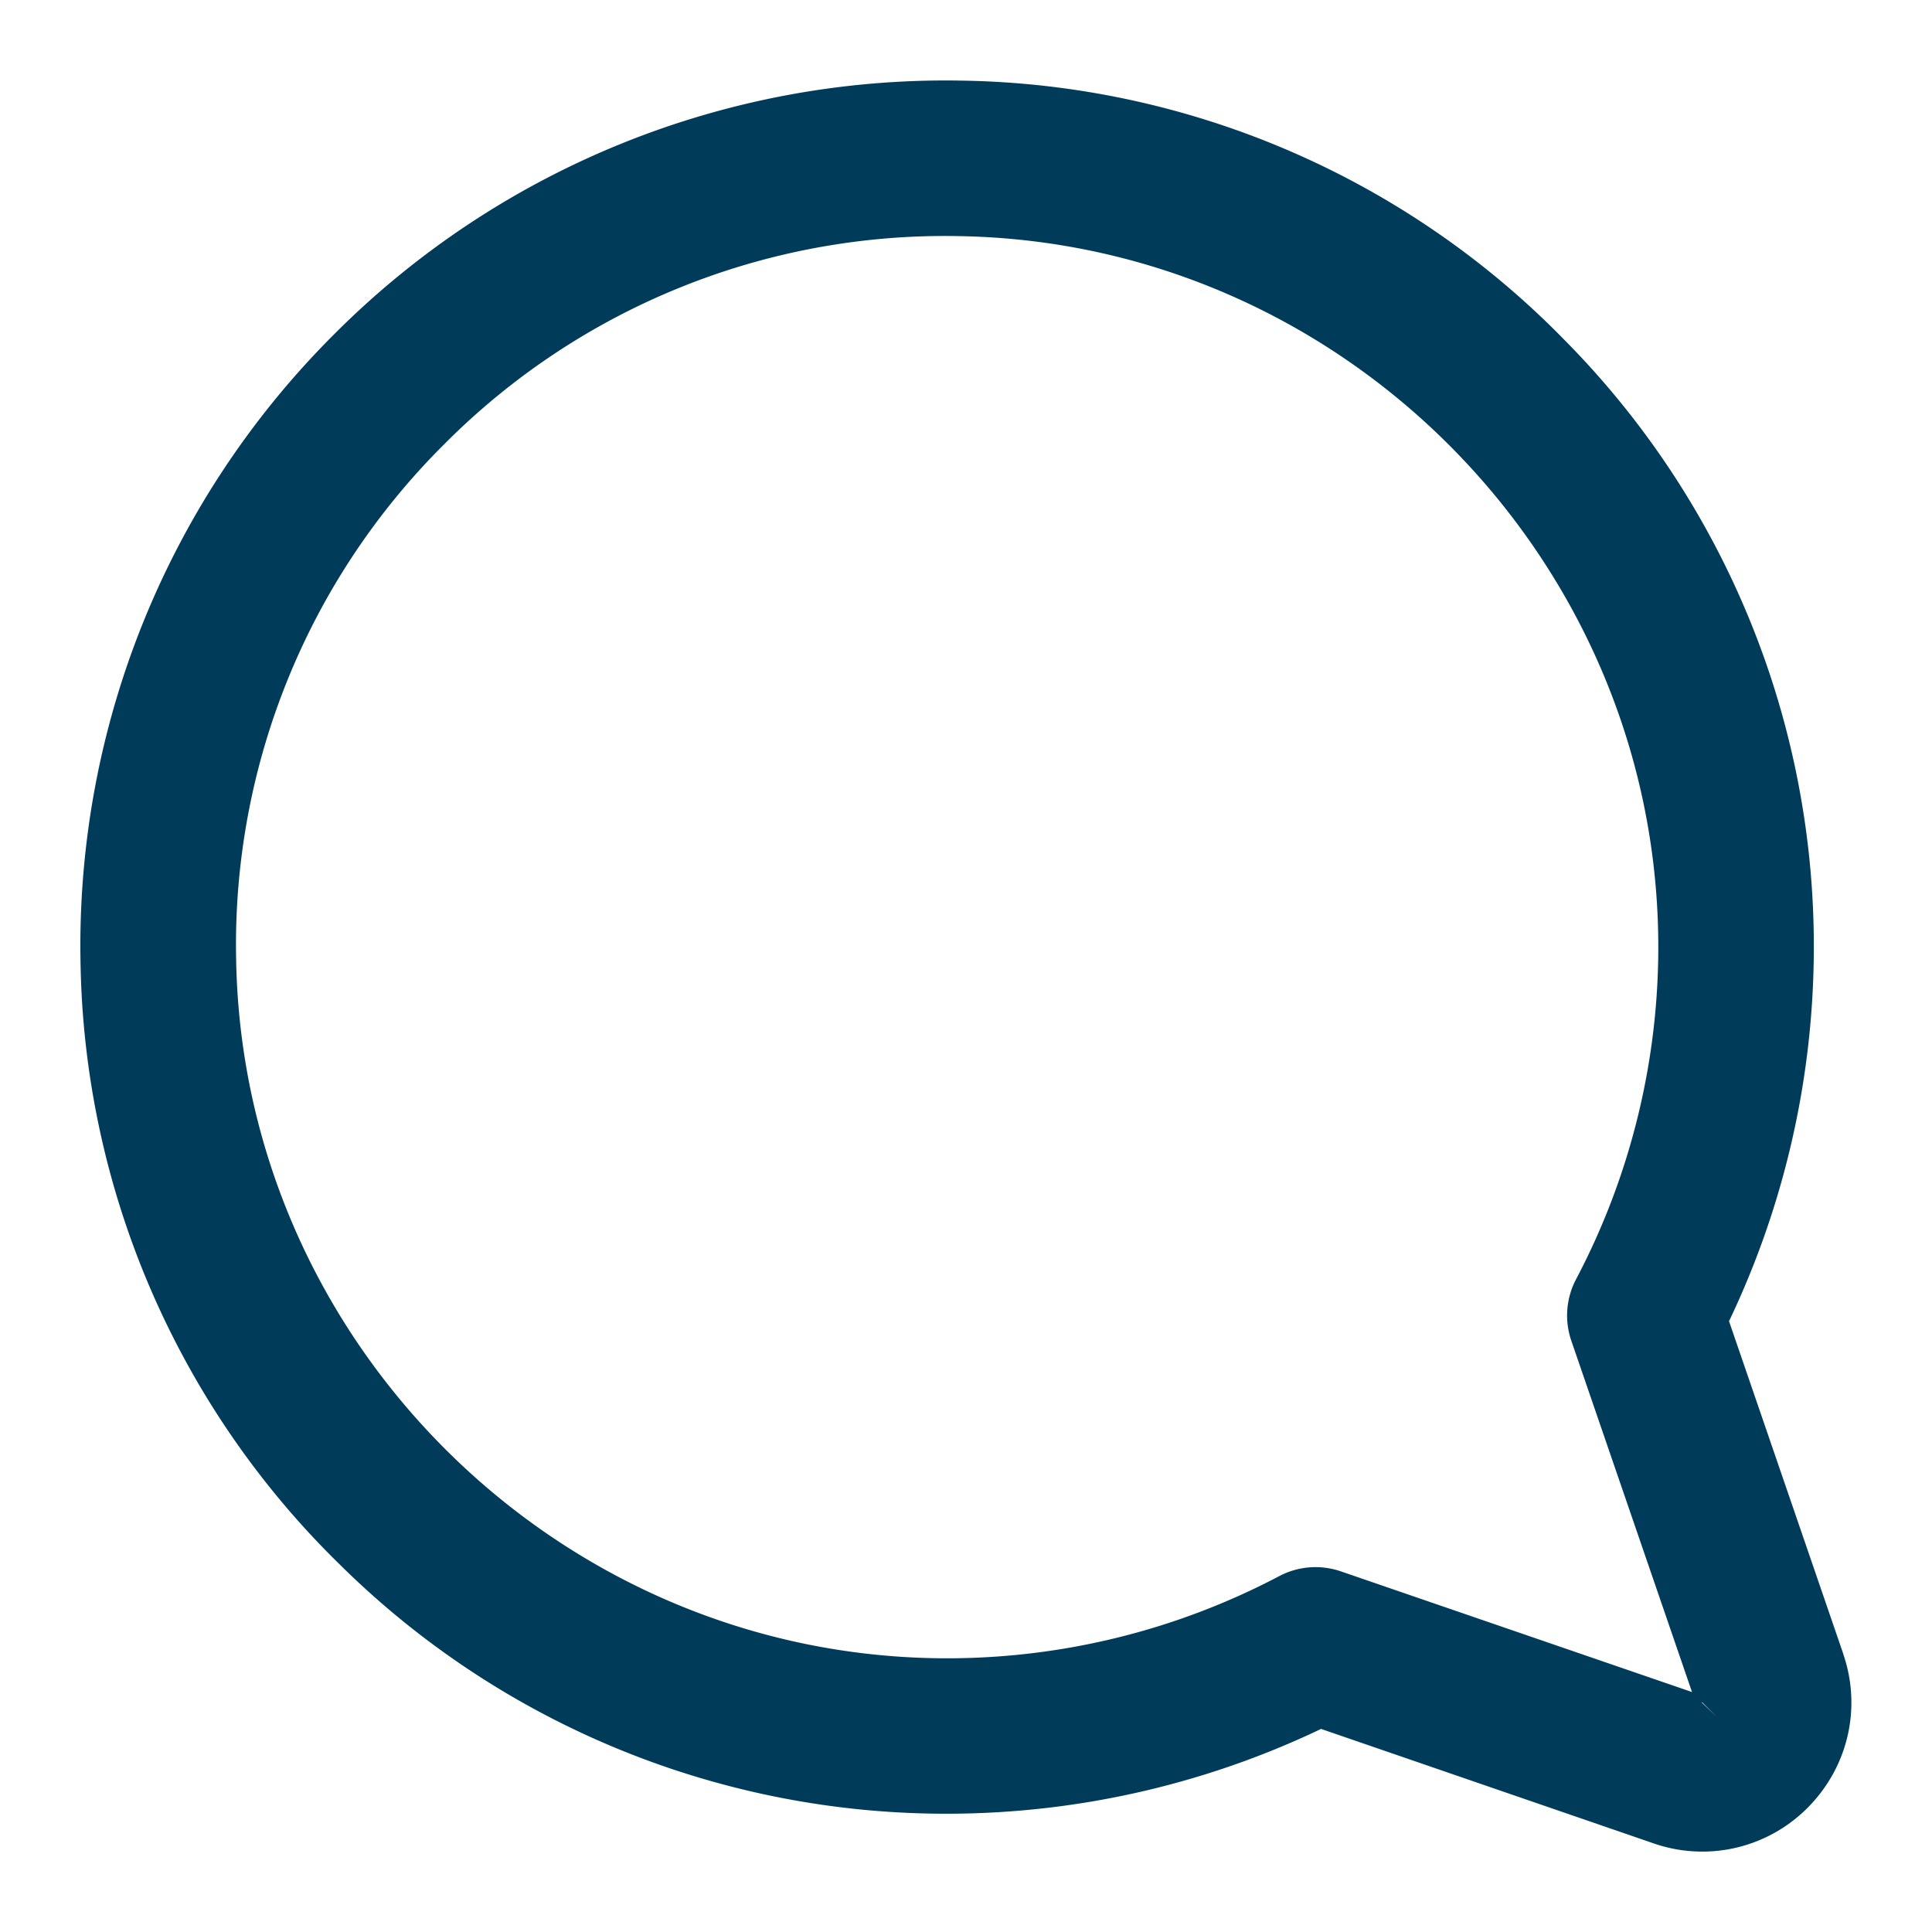 <svg xmlns="http://www.w3.org/2000/svg" width="18" height="18" viewBox="0 0 18 18">
    <path fill="#003C5A" fill-rule="nonzero" stroke="#003C5A" stroke-width=".5" d="M16.937 15.49l-1.098-3.197a7.848 7.848 0 0 0 .81-3.456A7.777 7.777 0 0 0 14.4 3.345a7.77 7.77 0 0 0-5.45-2.344 7.794 7.794 0 0 0-5.66 2.29 7.793 7.793 0 0 0-2.29 5.66 7.77 7.77 0 0 0 2.344 5.45 7.777 7.777 0 0 0 5.48 2.247h.012a7.848 7.848 0 0 0 3.456-.81l3.196 1.1a1.132 1.132 0 0 0 1.176-.272c.31-.311.415-.762.272-1.177zm-.943.505a.183.183 0 0 1-.197.045l-3.387-1.164a.475.475 0 0 0-.376.03 6.888 6.888 0 0 1-3.199.794C5.1 15.706 2.01 12.67 1.95 8.936a6.823 6.823 0 0 1 2.012-4.974A6.823 6.823 0 0 1 8.936 1.95c3.735.059 6.77 3.148 6.764 6.885a6.89 6.89 0 0 1-.795 3.2.474.474 0 0 0-.029.375l1.164 3.388a.183.183 0 0 1-.046.197z"/>
</svg>
